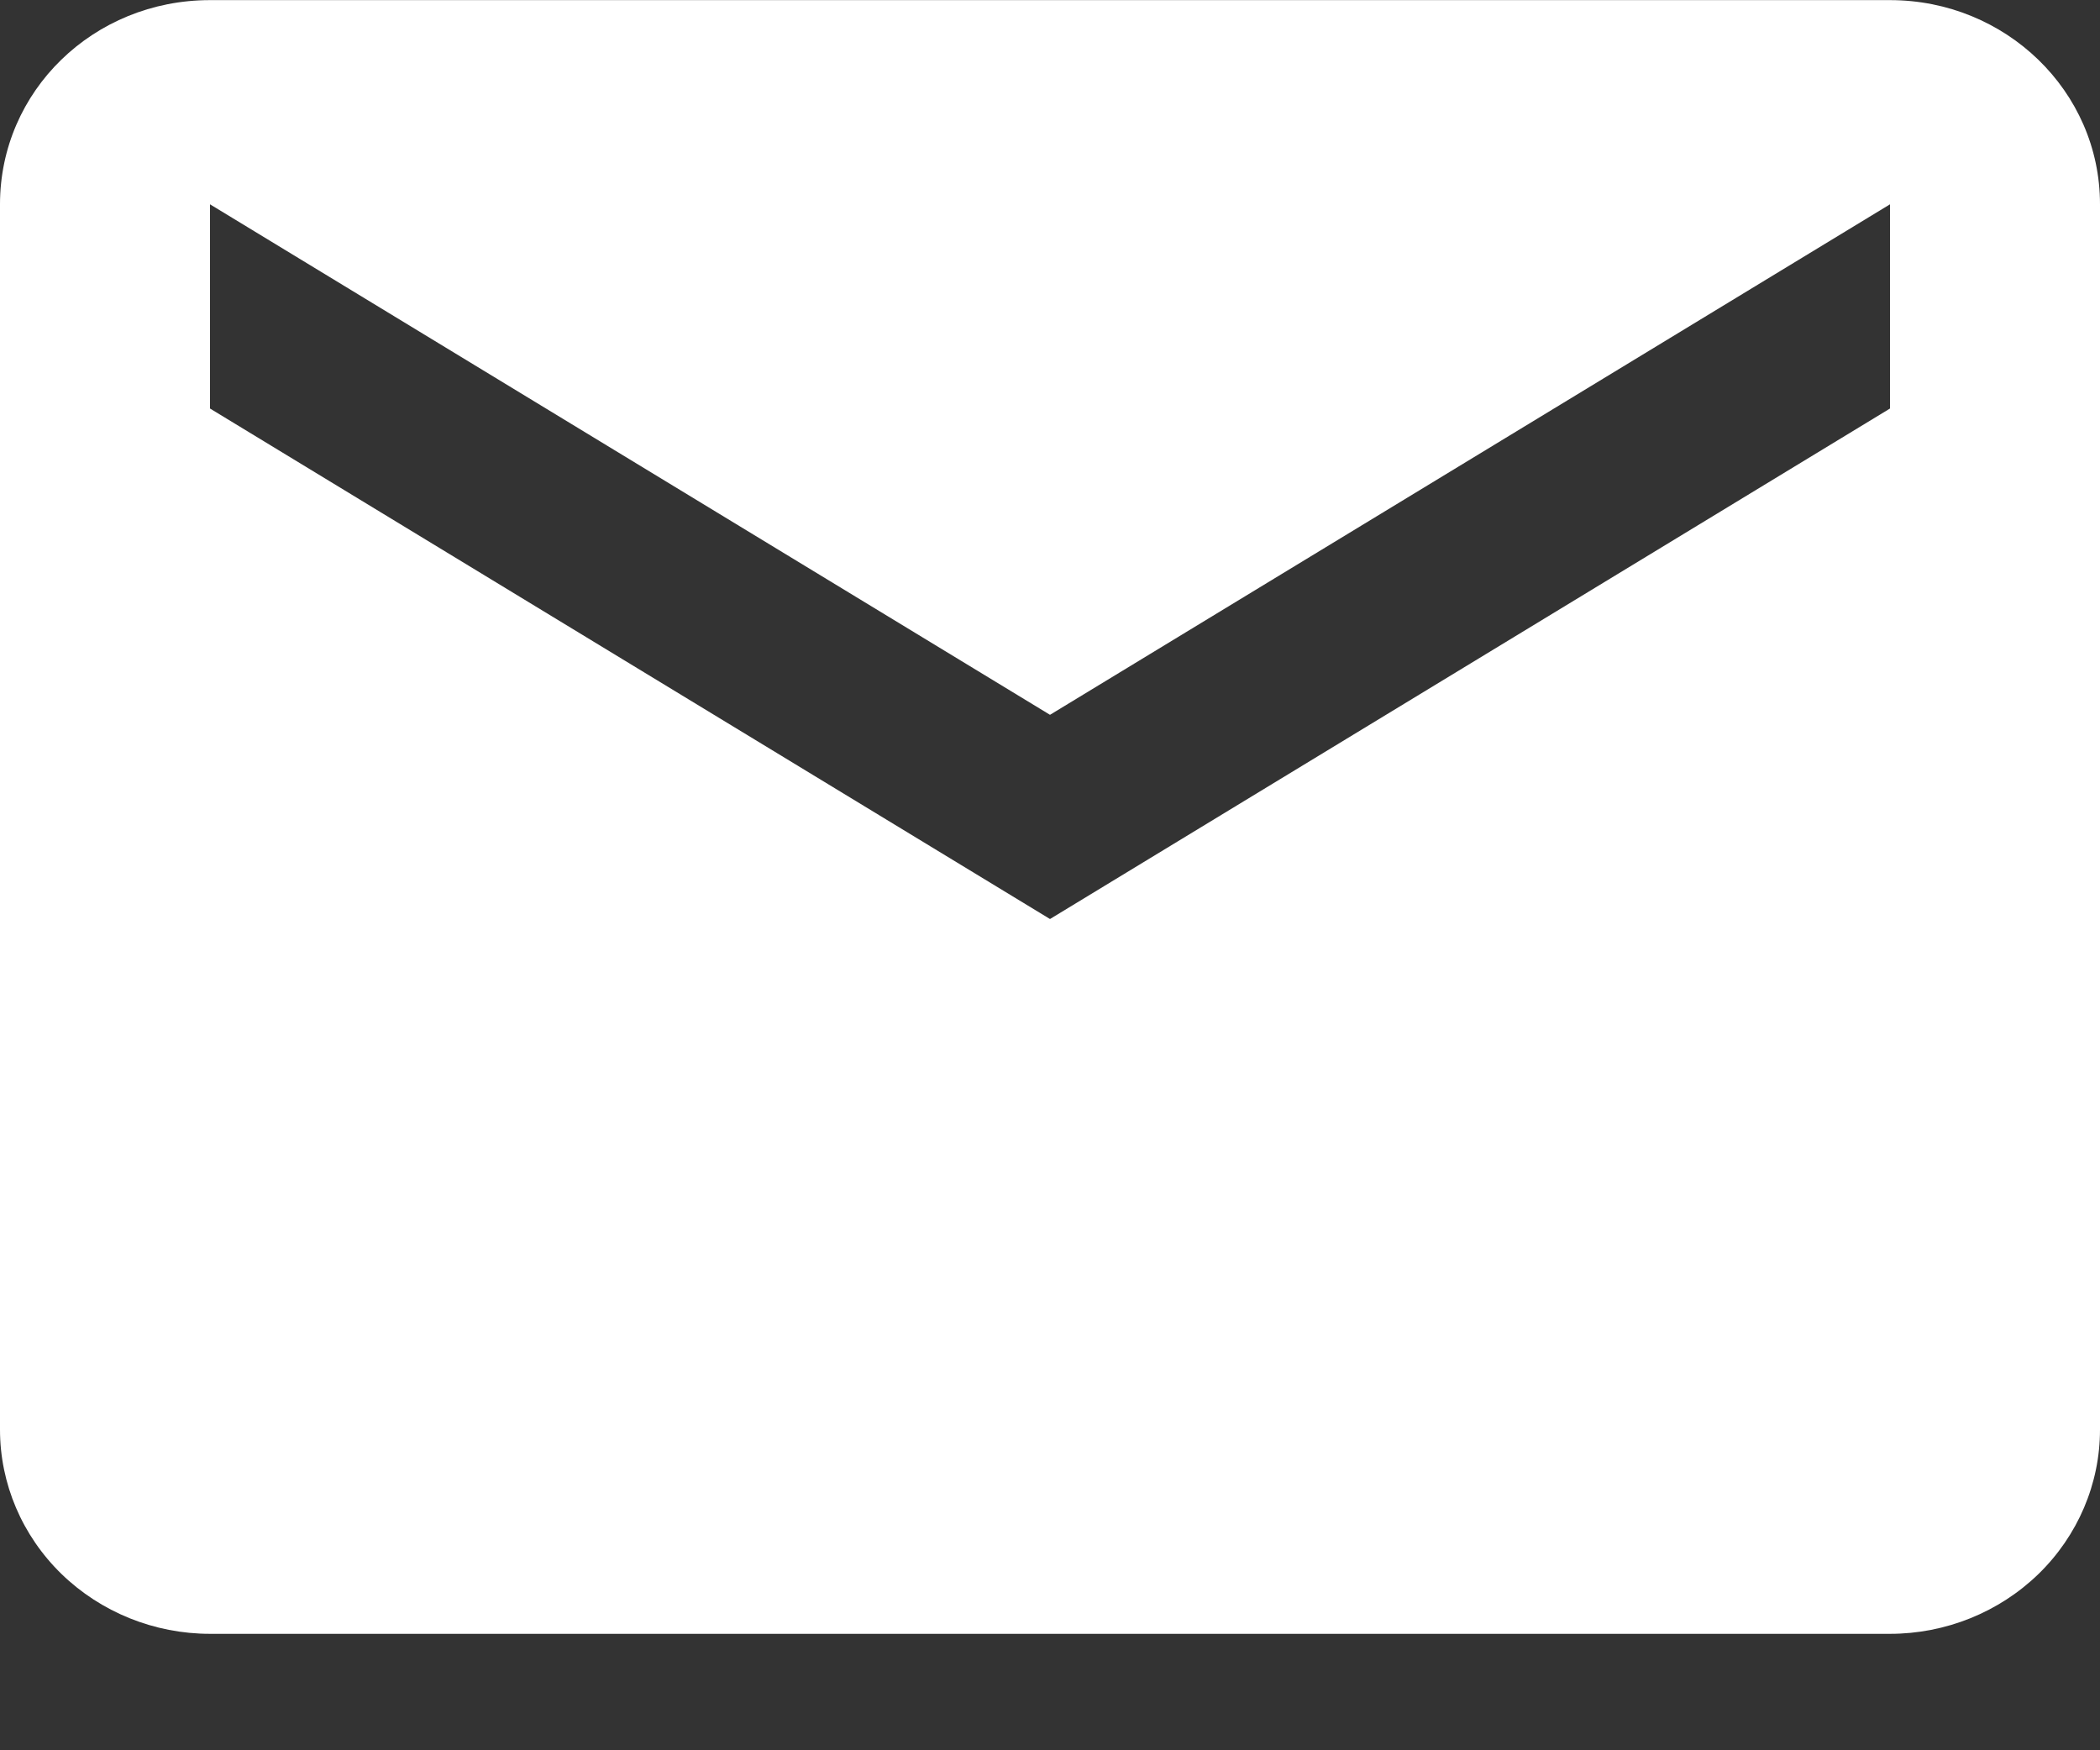 <svg width="18" height="15" viewBox="0 0 18 15" fill="none" xmlns="http://www.w3.org/2000/svg">
<rect x="0" y="0" width="18" height="15" fill="#333333" stroke="none"/>
<path d="M16.2 3.501L9 7.876L1.8 3.501V1.751L9 6.126L16.2 1.751V3.501ZM16.2 0.001H1.8C0.801 0.001 0 0.78 0 1.751V12.252C0 12.716 0.19 13.161 0.527 13.489C0.865 13.817 1.323 14.002 1.8 14.002H16.2C16.677 14.002 17.135 13.817 17.473 13.489C17.81 13.161 18 12.716 18 12.252V1.751C18 0.78 17.19 0.001 16.2 0.001Z" fill="white"/>
</svg>
